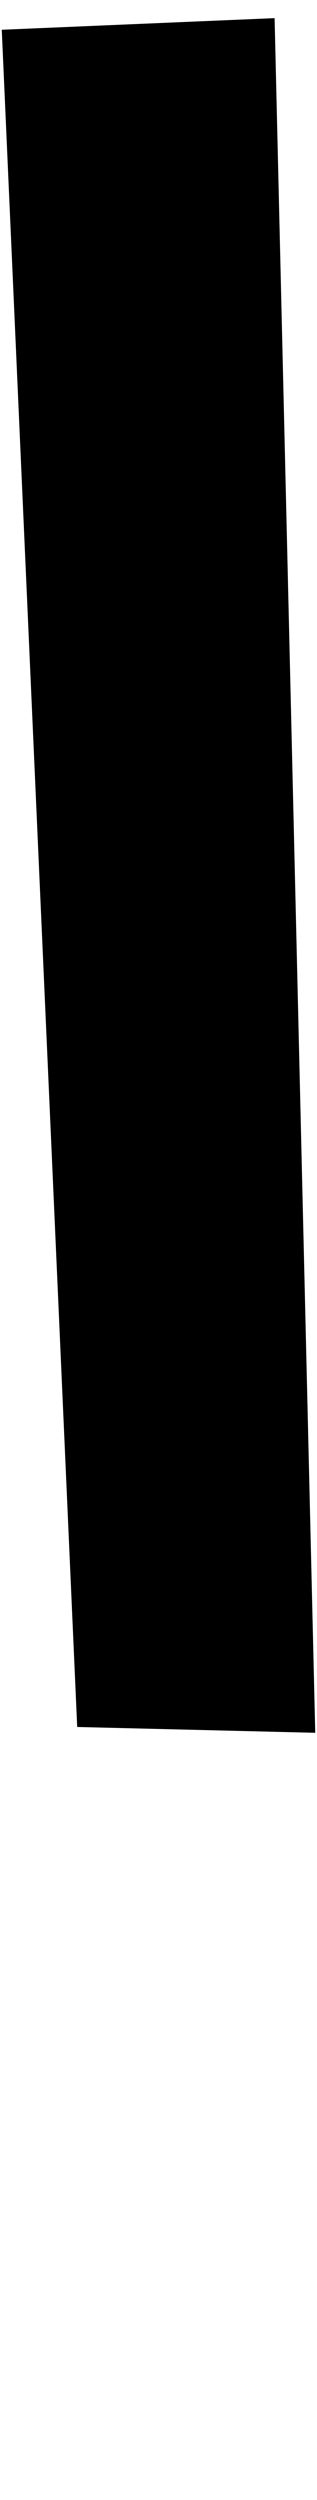 <?xml version="1.0" encoding="UTF-8" standalone="no"?>
<!DOCTYPE svg PUBLIC "-//W3C//DTD SVG 1.1//EN" "http://www.w3.org/Graphics/SVG/1.1/DTD/svg11.dtd">
<svg width="100%" height="100%" viewBox="0 0 130 1024" version="1.1" xmlns="http://www.w3.org/2000/svg" xmlns:xlink="http://www.w3.org/1999/xlink" xml:space="preserve" xmlns:serif="http://www.serif.com/" style="fill-rule:evenodd;clip-rule:evenodd;stroke-linejoin:round;stroke-miterlimit:2;">
    <g transform="matrix(1,0,0,1,-447,0)">
        <g id="bar" transform="matrix(1,0,0,1,-9160.12,-3296)">
            <path d="M9607.84,3308.19L9719.73,3303.43L9736.4,4005.74L9638.78,4003.36L9607.84,3308.19Z"/>
        </g>
    </g>
</svg>

